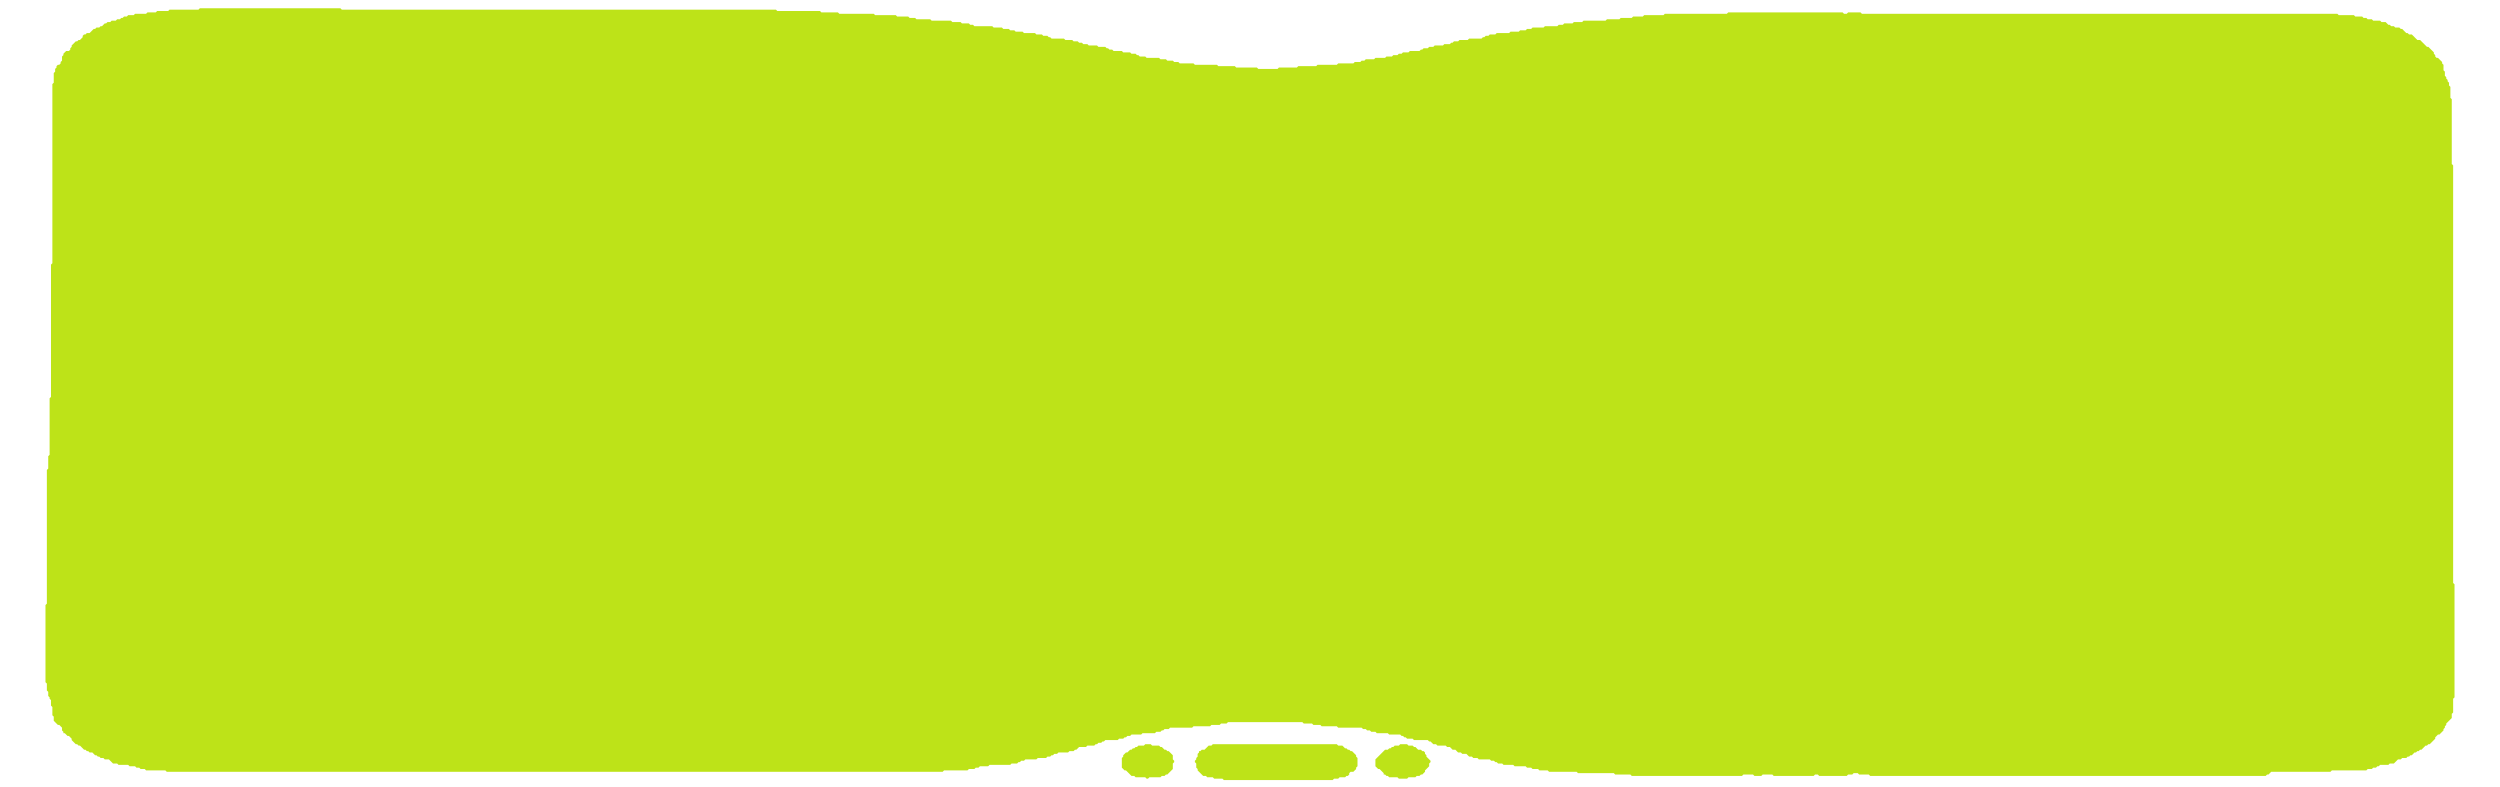 <svg xmlns="http://www.w3.org/2000/svg" width="1814" height="571" viewBox="0 0 1814 571">
<path d="M 1016,540 L 1015,541 L 1012,541 L 1011,542 L 1010,542 L 1009,543 L 1008,543 L 1007,544 L 1005,544 L 998,551 L 998,556 L 1000,558 L 1001,558 L 1004,561 L 1004,562 L 1005,562 L 1006,563 L 1007,563 L 1008,564 L 1014,564 L 1015,565 L 1021,565 L 1022,564 L 1027,564 L 1028,563 L 1030,563 L 1031,562 L 1032,562 L 1034,560 L 1034,559 L 1037,556 L 1037,554 L 1038,553 L 1038,552 L 1035,549 L 1035,548 L 1034,547 L 1034,546 L 1033,545 L 1032,545 L 1031,544 L 1029,544 L 1027,542 L 1026,542 L 1025,541 L 1022,541 L 1021,540 Z" fill="#BDE318"/>
<path d="M 880,540 L 879,541 L 877,541 L 874,544 L 872,544 L 871,545 L 870,545 L 870,546 L 869,547 L 869,549 L 868,550 L 868,551 L 867,552 L 867,553 L 868,554 L 868,557 L 869,558 L 869,559 L 873,563 L 875,563 L 876,564 L 880,564 L 881,565 L 887,565 L 888,566 L 967,566 L 968,565 L 971,565 L 972,564 L 976,564 L 977,563 L 978,563 L 979,562 L 979,561 L 980,560 L 982,560 L 984,558 L 984,557 L 985,556 L 985,550 L 984,549 L 984,548 L 981,545 L 980,545 L 979,544 L 978,544 L 977,543 L 976,543 L 974,541 L 971,541 L 970,540 Z" fill="#BDE318"/>
<path d="M 831,540 L 830,541 L 826,541 L 825,542 L 824,542 L 823,543 L 822,543 L 821,544 L 820,544 L 818,546 L 817,546 L 815,548 L 815,549 L 814,550 L 814,557 L 816,559 L 817,559 L 821,563 L 823,563 L 824,564 L 831,564 L 832,565 L 833,565 L 834,564 L 842,564 L 843,563 L 845,563 L 846,562 L 847,562 L 851,558 L 851,554 L 852,553 L 852,552 L 851,551 L 851,548 L 848,545 L 847,545 L 846,544 L 845,544 L 843,542 L 842,542 L 841,541 L 836,541 L 835,540 Z" fill="#BDE318"/>
<path d="M 145,6 L 144,7 L 123,7 L 122,8 L 114,8 L 113,9 L 107,9 L 106,10 L 98,10 L 97,11 L 93,11 L 92,12 L 90,12 L 89,13 L 88,13 L 87,14 L 85,14 L 84,15 L 81,15 L 80,16 L 78,16 L 77,17 L 76,17 L 74,19 L 73,19 L 72,20 L 70,20 L 69,21 L 68,21 L 65,24 L 63,24 L 62,25 L 61,25 L 60,26 L 60,27 L 58,29 L 57,29 L 56,30 L 55,30 L 52,33 L 52,34 L 51,35 L 51,36 L 50,37 L 48,37 L 46,39 L 46,40 L 45,41 L 45,44 L 44,45 L 44,46 L 43,47 L 42,47 L 41,48 L 41,49 L 40,50 L 40,52 L 39,53 L 39,60 L 38,61 L 38,191 L 37,192 L 37,288 L 36,289 L 36,330 L 35,331 L 35,340 L 34,341 L 34,438 L 33,439 L 33,495 L 34,496 L 34,501 L 35,502 L 35,505 L 36,506 L 36,507 L 37,508 L 37,512 L 38,513 L 38,519 L 39,520 L 39,523 L 42,526 L 43,526 L 45,528 L 45,530 L 46,531 L 46,532 L 47,532 L 49,534 L 50,534 L 52,536 L 52,537 L 55,540 L 56,540 L 57,541 L 58,541 L 61,544 L 62,544 L 63,545 L 64,545 L 65,546 L 67,546 L 69,548 L 70,548 L 71,549 L 72,549 L 73,550 L 75,550 L 76,551 L 79,551 L 82,554 L 85,554 L 86,555 L 93,555 L 94,556 L 98,556 L 99,557 L 101,557 L 102,558 L 105,558 L 106,559 L 120,559 L 121,560 L 684,560 L 685,559 L 702,559 L 703,558 L 707,558 L 708,557 L 710,557 L 711,556 L 717,556 L 718,555 L 733,555 L 734,554 L 738,554 L 739,553 L 740,553 L 741,552 L 743,552 L 744,551 L 752,551 L 753,550 L 759,550 L 760,549 L 762,549 L 763,548 L 764,548 L 765,547 L 767,547 L 768,546 L 775,546 L 776,545 L 779,545 L 780,544 L 781,544 L 783,542 L 788,542 L 789,541 L 794,541 L 795,540 L 796,540 L 797,539 L 799,539 L 800,538 L 801,538 L 802,537 L 811,537 L 812,536 L 815,536 L 816,535 L 817,535 L 818,534 L 820,534 L 821,533 L 828,533 L 829,532 L 838,532 L 839,531 L 842,531 L 843,530 L 844,530 L 845,529 L 848,529 L 849,528 L 865,528 L 866,527 L 878,527 L 879,526 L 885,526 L 886,525 L 890,525 L 891,524 L 945,524 L 946,525 L 952,525 L 953,526 L 958,526 L 959,527 L 970,527 L 971,528 L 988,528 L 989,529 L 991,529 L 992,530 L 994,530 L 995,531 L 998,531 L 999,532 L 1007,532 L 1008,533 L 1016,533 L 1017,534 L 1018,534 L 1019,535 L 1020,535 L 1021,536 L 1025,536 L 1026,537 L 1036,537 L 1037,538 L 1038,538 L 1040,540 L 1042,540 L 1043,541 L 1049,541 L 1050,542 L 1052,542 L 1054,544 L 1056,544 L 1058,546 L 1060,546 L 1061,547 L 1064,547 L 1066,549 L 1068,549 L 1069,550 L 1072,550 L 1073,551 L 1081,551 L 1082,552 L 1084,552 L 1085,553 L 1086,553 L 1087,554 L 1090,554 L 1091,555 L 1098,555 L 1099,556 L 1107,556 L 1108,557 L 1111,557 L 1112,558 L 1116,558 L 1117,559 L 1123,559 L 1124,560 L 1144,560 L 1145,561 L 1171,561 L 1172,562 L 1183,562 L 1184,563 L 1264,563 L 1265,562 L 1272,562 L 1273,563 L 1278,563 L 1279,562 L 1286,562 L 1287,563 L 1316,563 L 1317,562 L 1319,562 L 1320,563 L 1340,563 L 1341,562 L 1344,562 L 1345,561 L 1348,561 L 1349,562 L 1356,562 L 1357,563 L 1644,563 L 1645,562 L 1646,562 L 1648,560 L 1691,560 L 1692,559 L 1717,559 L 1718,558 L 1721,558 L 1722,557 L 1724,557 L 1725,556 L 1726,556 L 1727,555 L 1733,555 L 1734,554 L 1737,554 L 1740,551 L 1742,551 L 1743,550 L 1746,550 L 1747,549 L 1748,549 L 1749,548 L 1750,548 L 1752,546 L 1753,546 L 1754,545 L 1755,545 L 1756,544 L 1757,544 L 1760,541 L 1761,541 L 1762,540 L 1763,540 L 1767,536 L 1767,535 L 1769,533 L 1770,533 L 1773,530 L 1773,529 L 1774,528 L 1774,527 L 1775,526 L 1775,525 L 1779,521 L 1779,518 L 1780,517 L 1780,507 L 1781,506 L 1781,424 L 1780,423 L 1780,120 L 1779,119 L 1779,72 L 1778,71 L 1778,63 L 1777,62 L 1777,60 L 1776,59 L 1776,58 L 1775,57 L 1775,56 L 1774,55 L 1774,52 L 1773,51 L 1773,47 L 1772,46 L 1772,45 L 1769,42 L 1768,42 L 1767,41 L 1767,40 L 1766,39 L 1766,38 L 1762,34 L 1761,34 L 1756,29 L 1754,29 L 1750,25 L 1748,25 L 1747,24 L 1746,24 L 1743,21 L 1742,21 L 1741,20 L 1738,20 L 1737,19 L 1735,19 L 1734,18 L 1733,18 L 1731,16 L 1728,16 L 1727,15 L 1722,15 L 1721,14 L 1718,14 L 1717,13 L 1715,13 L 1714,12 L 1709,12 L 1708,11 L 1697,11 L 1696,10 L 1351,10 L 1350,9 L 1341,9 L 1340,10 L 1338,10 L 1337,9 L 1254,9 L 1253,10 L 1208,10 L 1207,11 L 1193,11 L 1192,12 L 1185,12 L 1184,13 L 1176,13 L 1175,14 L 1166,14 L 1165,15 L 1149,15 L 1148,16 L 1142,16 L 1141,17 L 1135,17 L 1134,18 L 1131,18 L 1130,19 L 1121,19 L 1120,20 L 1112,20 L 1111,21 L 1108,21 L 1107,22 L 1103,22 L 1102,23 L 1096,23 L 1095,24 L 1086,24 L 1085,25 L 1081,25 L 1080,26 L 1078,26 L 1077,27 L 1076,27 L 1075,28 L 1066,28 L 1065,29 L 1059,29 L 1058,30 L 1055,30 L 1054,31 L 1053,31 L 1052,32 L 1048,32 L 1047,33 L 1041,33 L 1040,34 L 1037,34 L 1036,35 L 1033,35 L 1032,36 L 1031,36 L 1030,37 L 1023,37 L 1022,38 L 1018,38 L 1017,39 L 1015,39 L 1014,40 L 1011,40 L 1010,41 L 1006,41 L 1005,42 L 998,42 L 997,43 L 991,43 L 990,44 L 988,44 L 987,45 L 983,45 L 982,46 L 971,46 L 970,47 L 956,47 L 955,48 L 942,48 L 941,49 L 928,49 L 927,50 L 913,50 L 912,49 L 897,49 L 896,48 L 884,48 L 883,47 L 867,47 L 866,46 L 856,46 L 855,45 L 852,45 L 851,44 L 847,44 L 846,43 L 842,43 L 841,42 L 832,42 L 831,41 L 827,41 L 826,40 L 825,40 L 824,39 L 821,39 L 820,38 L 815,38 L 814,37 L 808,37 L 807,36 L 805,36 L 804,35 L 803,35 L 802,34 L 797,34 L 796,33 L 790,33 L 789,32 L 786,32 L 785,31 L 783,31 L 782,30 L 779,30 L 778,29 L 773,29 L 772,28 L 763,28 L 762,27 L 761,27 L 760,26 L 757,26 L 756,25 L 752,25 L 751,24 L 743,24 L 742,23 L 737,23 L 736,22 L 733,22 L 732,21 L 728,21 L 727,20 L 721,20 L 720,19 L 707,19 L 706,18 L 704,18 L 703,17 L 698,17 L 697,16 L 691,16 L 690,15 L 676,15 L 675,14 L 665,14 L 664,13 L 660,13 L 659,12 L 651,12 L 650,11 L 635,11 L 634,10 L 609,10 L 608,9 L 596,9 L 595,8 L 564,8 L 563,7 L 248,7 L 247,6 Z" fill="#BDE318"/>
</svg>